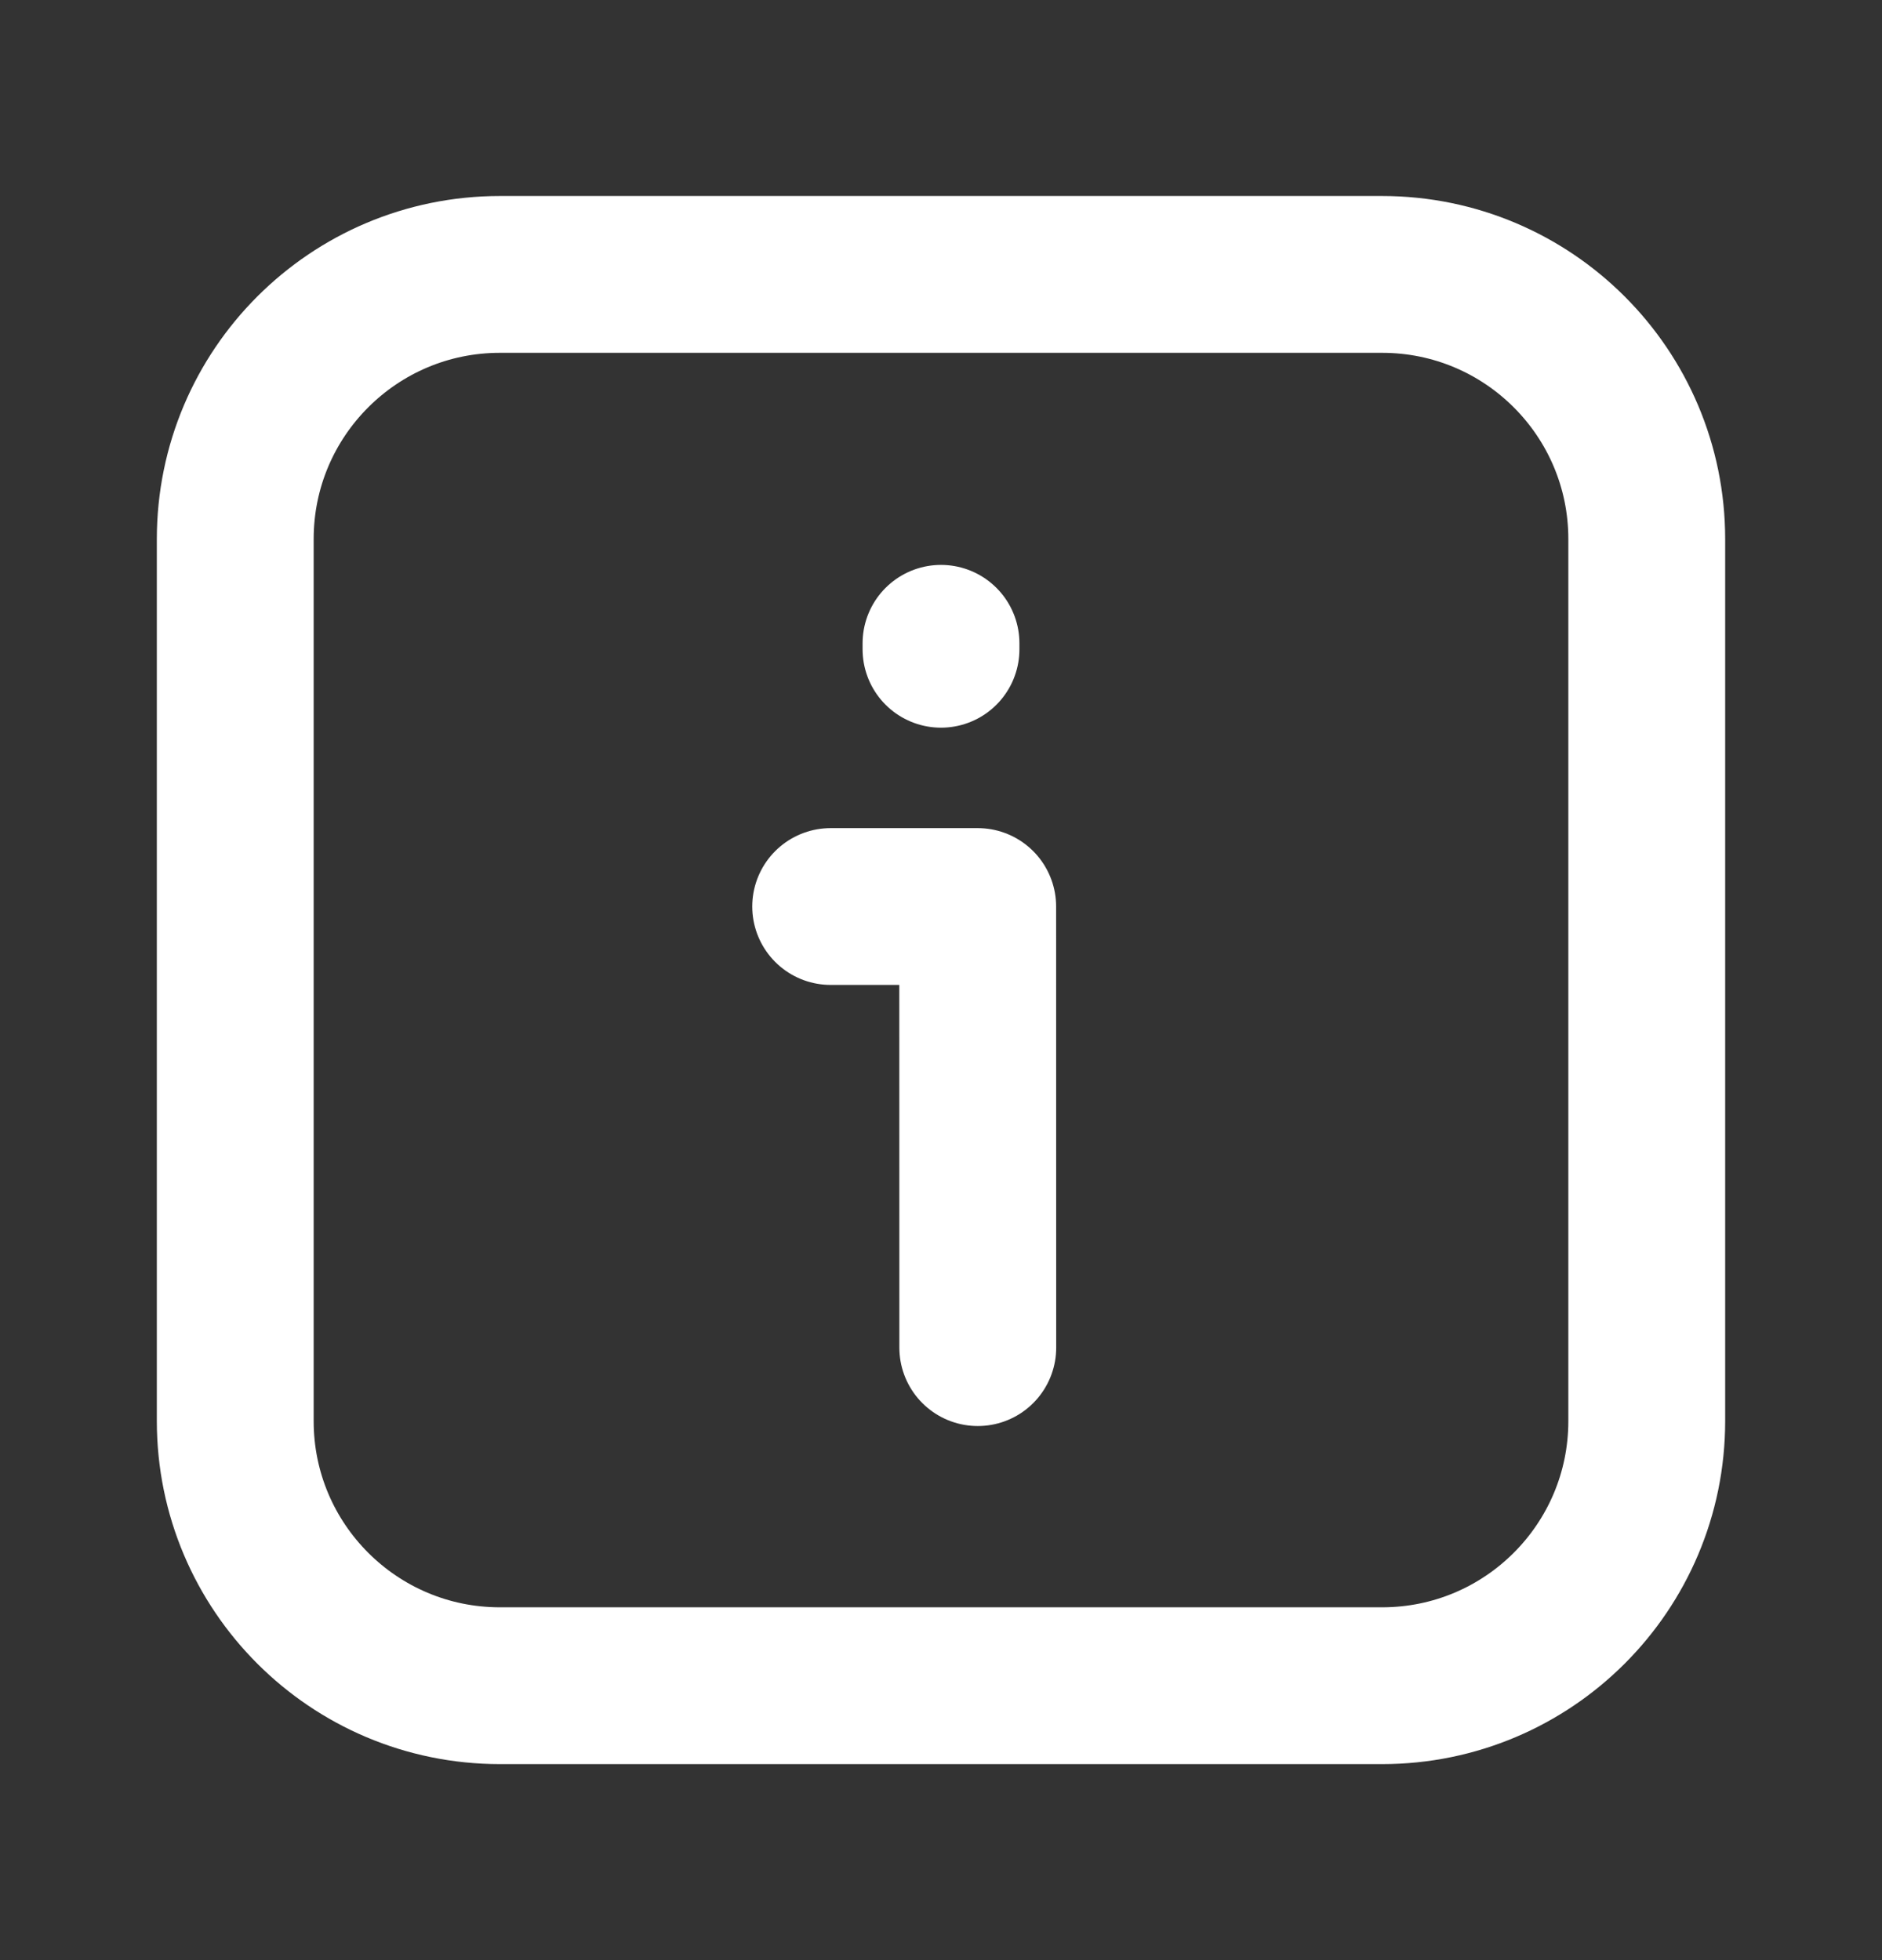 <svg width="24" height="25" viewBox="0 0 24 25" fill="none" xmlns="http://www.w3.org/2000/svg">
<rect x="0" y="0" width="24" height="25" fill="#333333" stroke="none"/>
<path d="M12 8.205V8.281M10.593 11.562H12.468L12.469 17.188M17.625 3.5C19.489 3.5 21 5.011 21 6.875L21 18.125C21 19.989 19.489 21.5 17.625 21.5H6.375C4.511 21.5 3 19.989 3 18.125V6.875C3 5.011 4.511 3.5 6.375 3.5H17.625Z" stroke="white" stroke-width="2" stroke-linecap="round" stroke-linejoin="round"/>
</svg>
